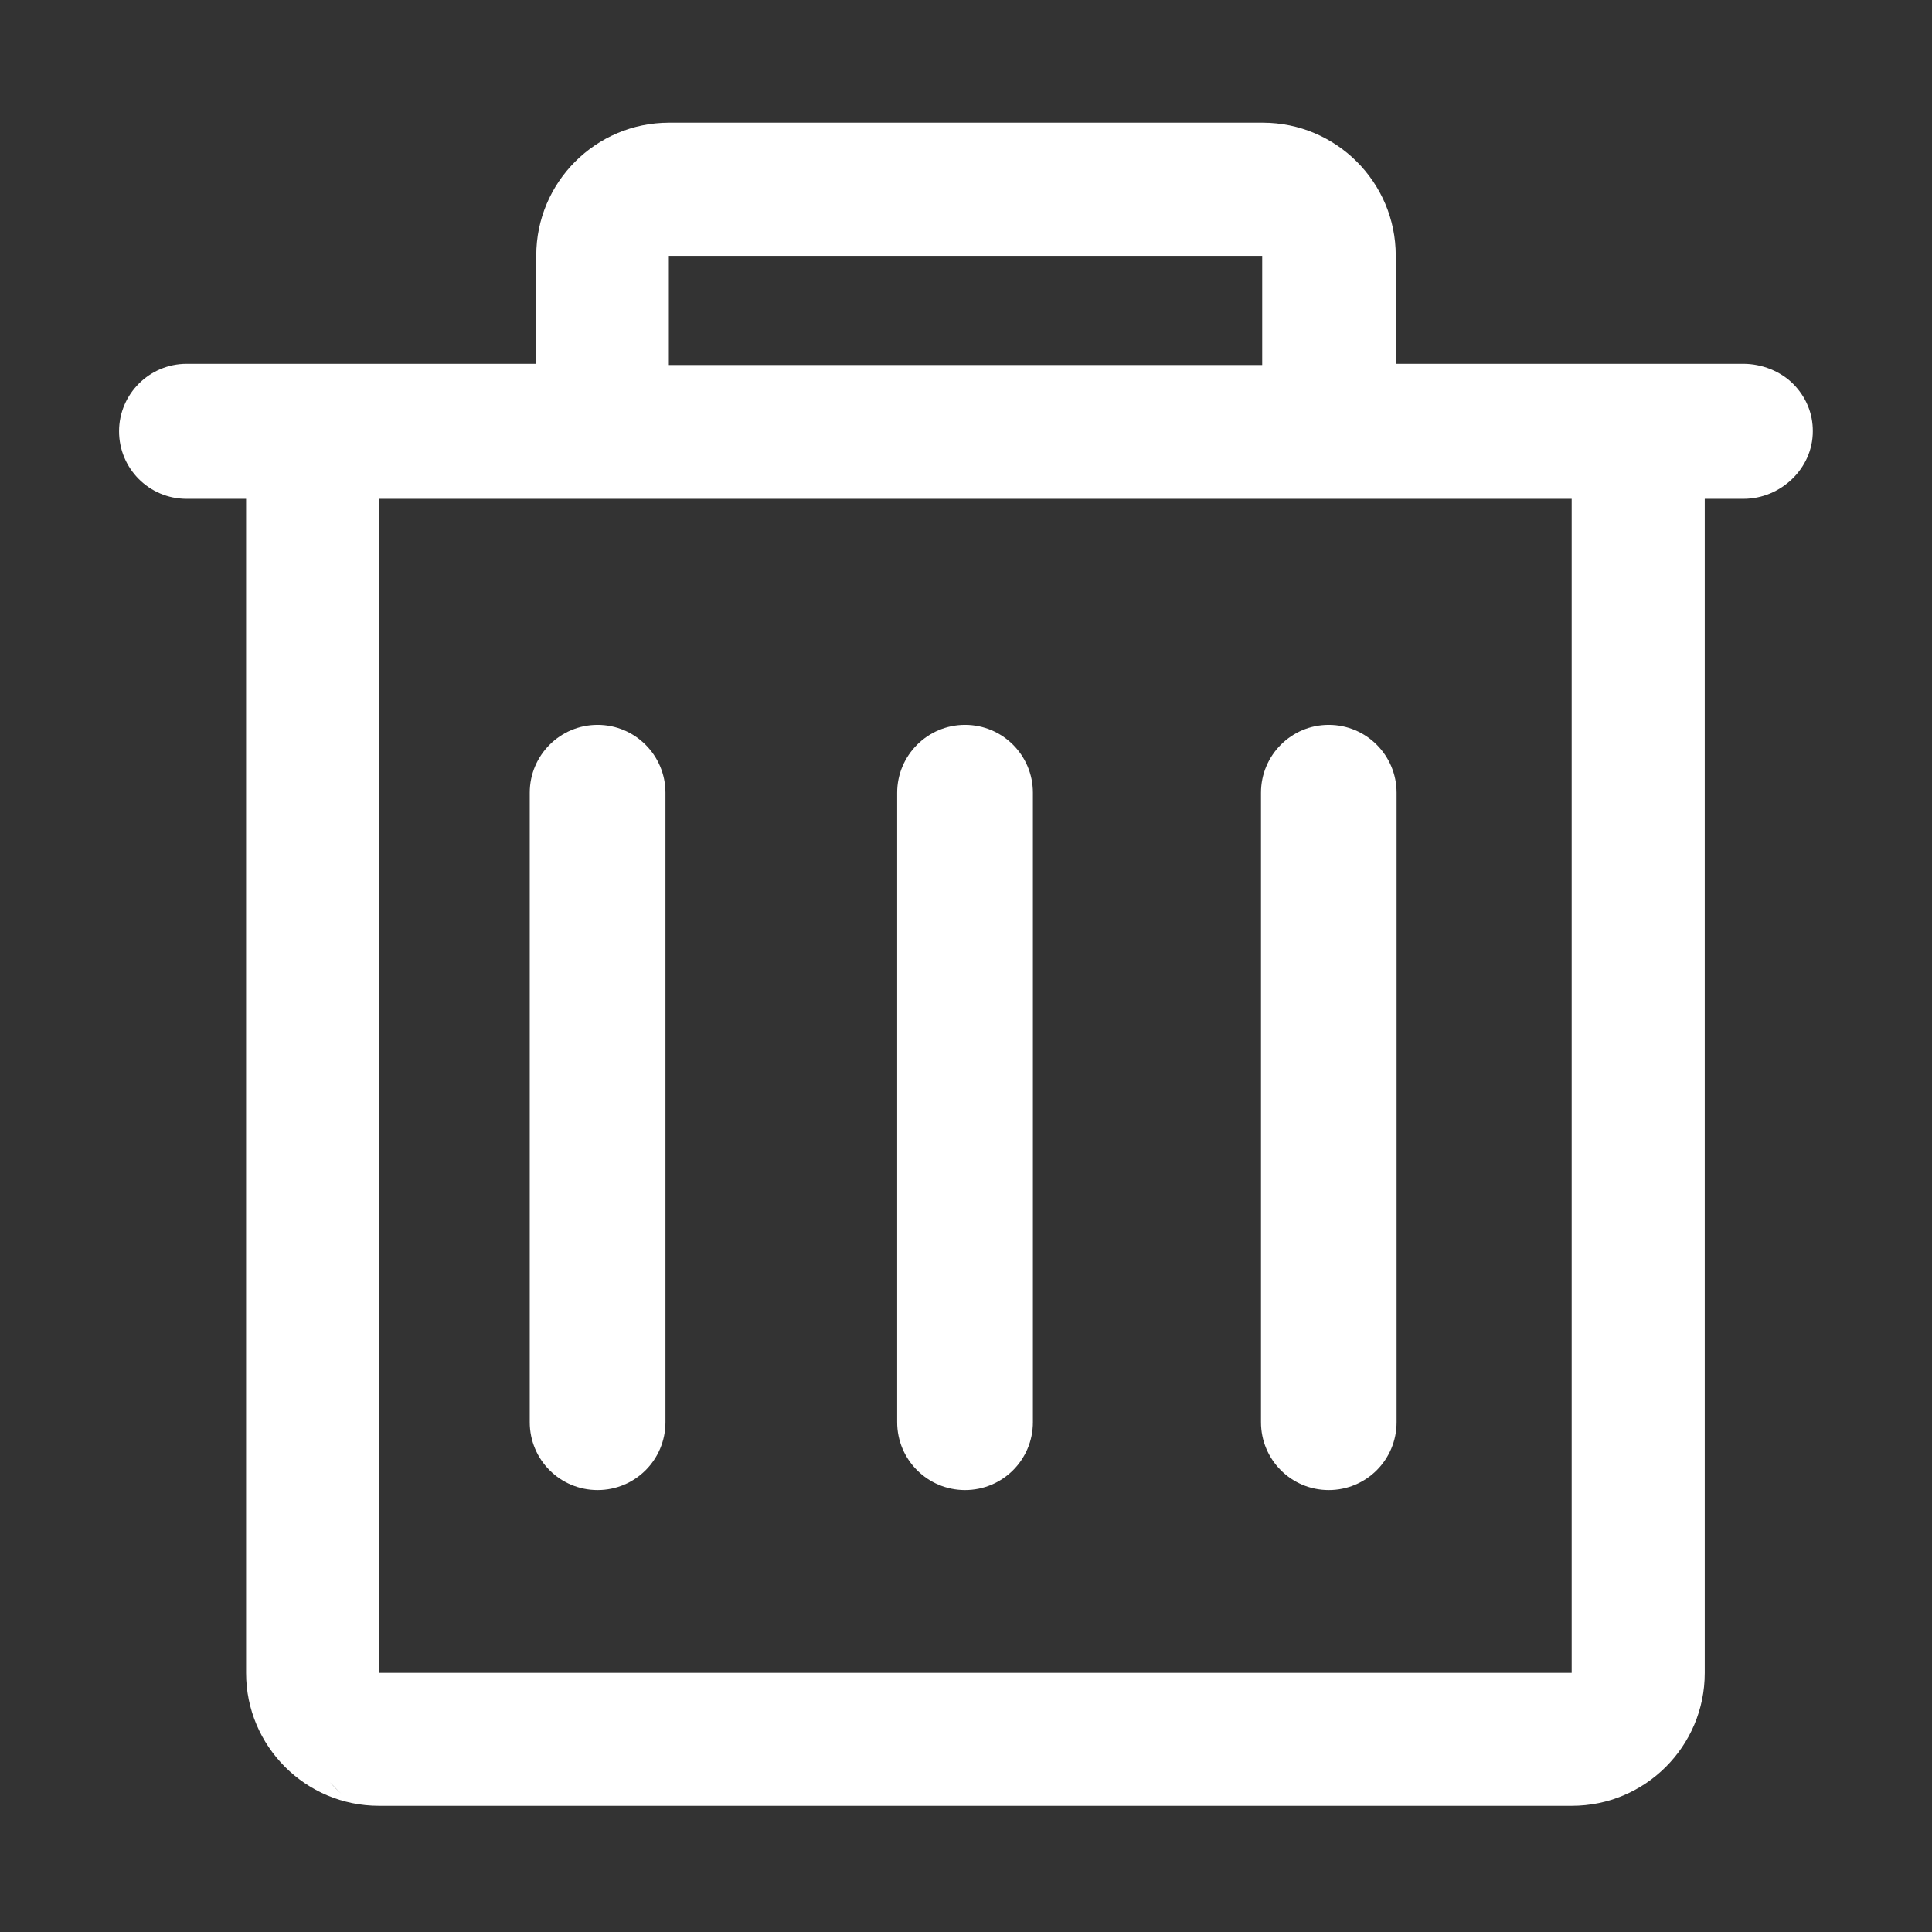 <?xml version="1.0" encoding="UTF-8"?>
<svg width="16px" height="16px" viewBox="0 0 16 16" version="1.1" xmlns="http://www.w3.org/2000/svg" xmlns:xlink="http://www.w3.org/1999/xlink">
    <rect x="0" y="0" width="16" height="16" fill="#333333" stroke="none"/>
    <!-- Generator: Sketch 63 (92445) - https://sketch.com -->
    <title>删除按钮-经过、按下</title>
    <desc>Created with Sketch.</desc>
    <g id="删除按钮-经过、按下" stroke="none" stroke-width="1" fill="none" fill-rule="evenodd">
        <path d="M2.831,14.859 C2.798,14.831 2.764,14.795 2.731,14.759 C2.768,14.795 2.798,14.831 2.831,14.859 Z M2.68,14.773 C2.646,14.741 2.612,14.709 2.58,14.673 C2.612,14.709 2.646,14.741 2.68,14.773 Z M14.85,3.179 C14.744,3.073 14.589,3.013 14.439,3.013 L11.559,3.013 L11.559,2.116 C11.559,1.509 11.065,1.016 10.458,1.016 L5.541,1.016 C4.934,1.016 4.441,1.509 4.441,2.116 L4.441,3.013 L1.545,3.013 C1.238,3.013 0.986,3.263 0.986,3.572 C0.986,3.881 1.236,4.131 1.545,4.131 L2.038,4.131 L2.038,13.855 C2.038,14.462 2.531,14.955 3.138,14.955 L13.018,14.955 C13.625,14.955 14.118,14.462 14.118,13.855 L14.118,4.131 L14.439,4.131 C14.746,4.131 15.013,3.881 15.013,3.572 C15.014,3.424 14.956,3.285 14.85,3.179 Z M5.539,2.119 L10.453,2.119 L10.453,3.023 L5.539,3.023 L5.539,2.119 Z M13.016,13.854 L3.138,13.854 L3.138,4.131 L4.562,4.131 L13.016,4.131 L13.016,13.854 L13.016,13.854 Z M7.992,6.003 C7.682,6.003 7.43,6.255 7.43,6.565 L7.43,11.778 C7.43,12.089 7.682,12.34 7.992,12.34 C8.303,12.34 8.554,12.089 8.554,11.778 L8.554,6.565 C8.554,6.255 8.303,6.003 7.992,6.003 Z M4.949,6.003 C4.638,6.003 4.387,6.255 4.387,6.565 L4.387,11.778 C4.387,12.089 4.638,12.34 4.949,12.34 C5.26,12.34 5.511,12.089 5.511,11.778 L5.511,6.565 C5.511,6.255 5.259,6.003 4.949,6.003 Z M11.004,6.003 C10.694,6.003 10.443,6.255 10.443,6.565 L10.443,11.778 C10.443,12.089 10.694,12.34 11.004,12.34 C11.315,12.34 11.566,12.089 11.566,11.778 L11.566,6.565 C11.566,6.255 11.315,6.003 11.004,6.003 Z" id="delete" fill="#FFFFFF"></path>
    </g>
</svg>
